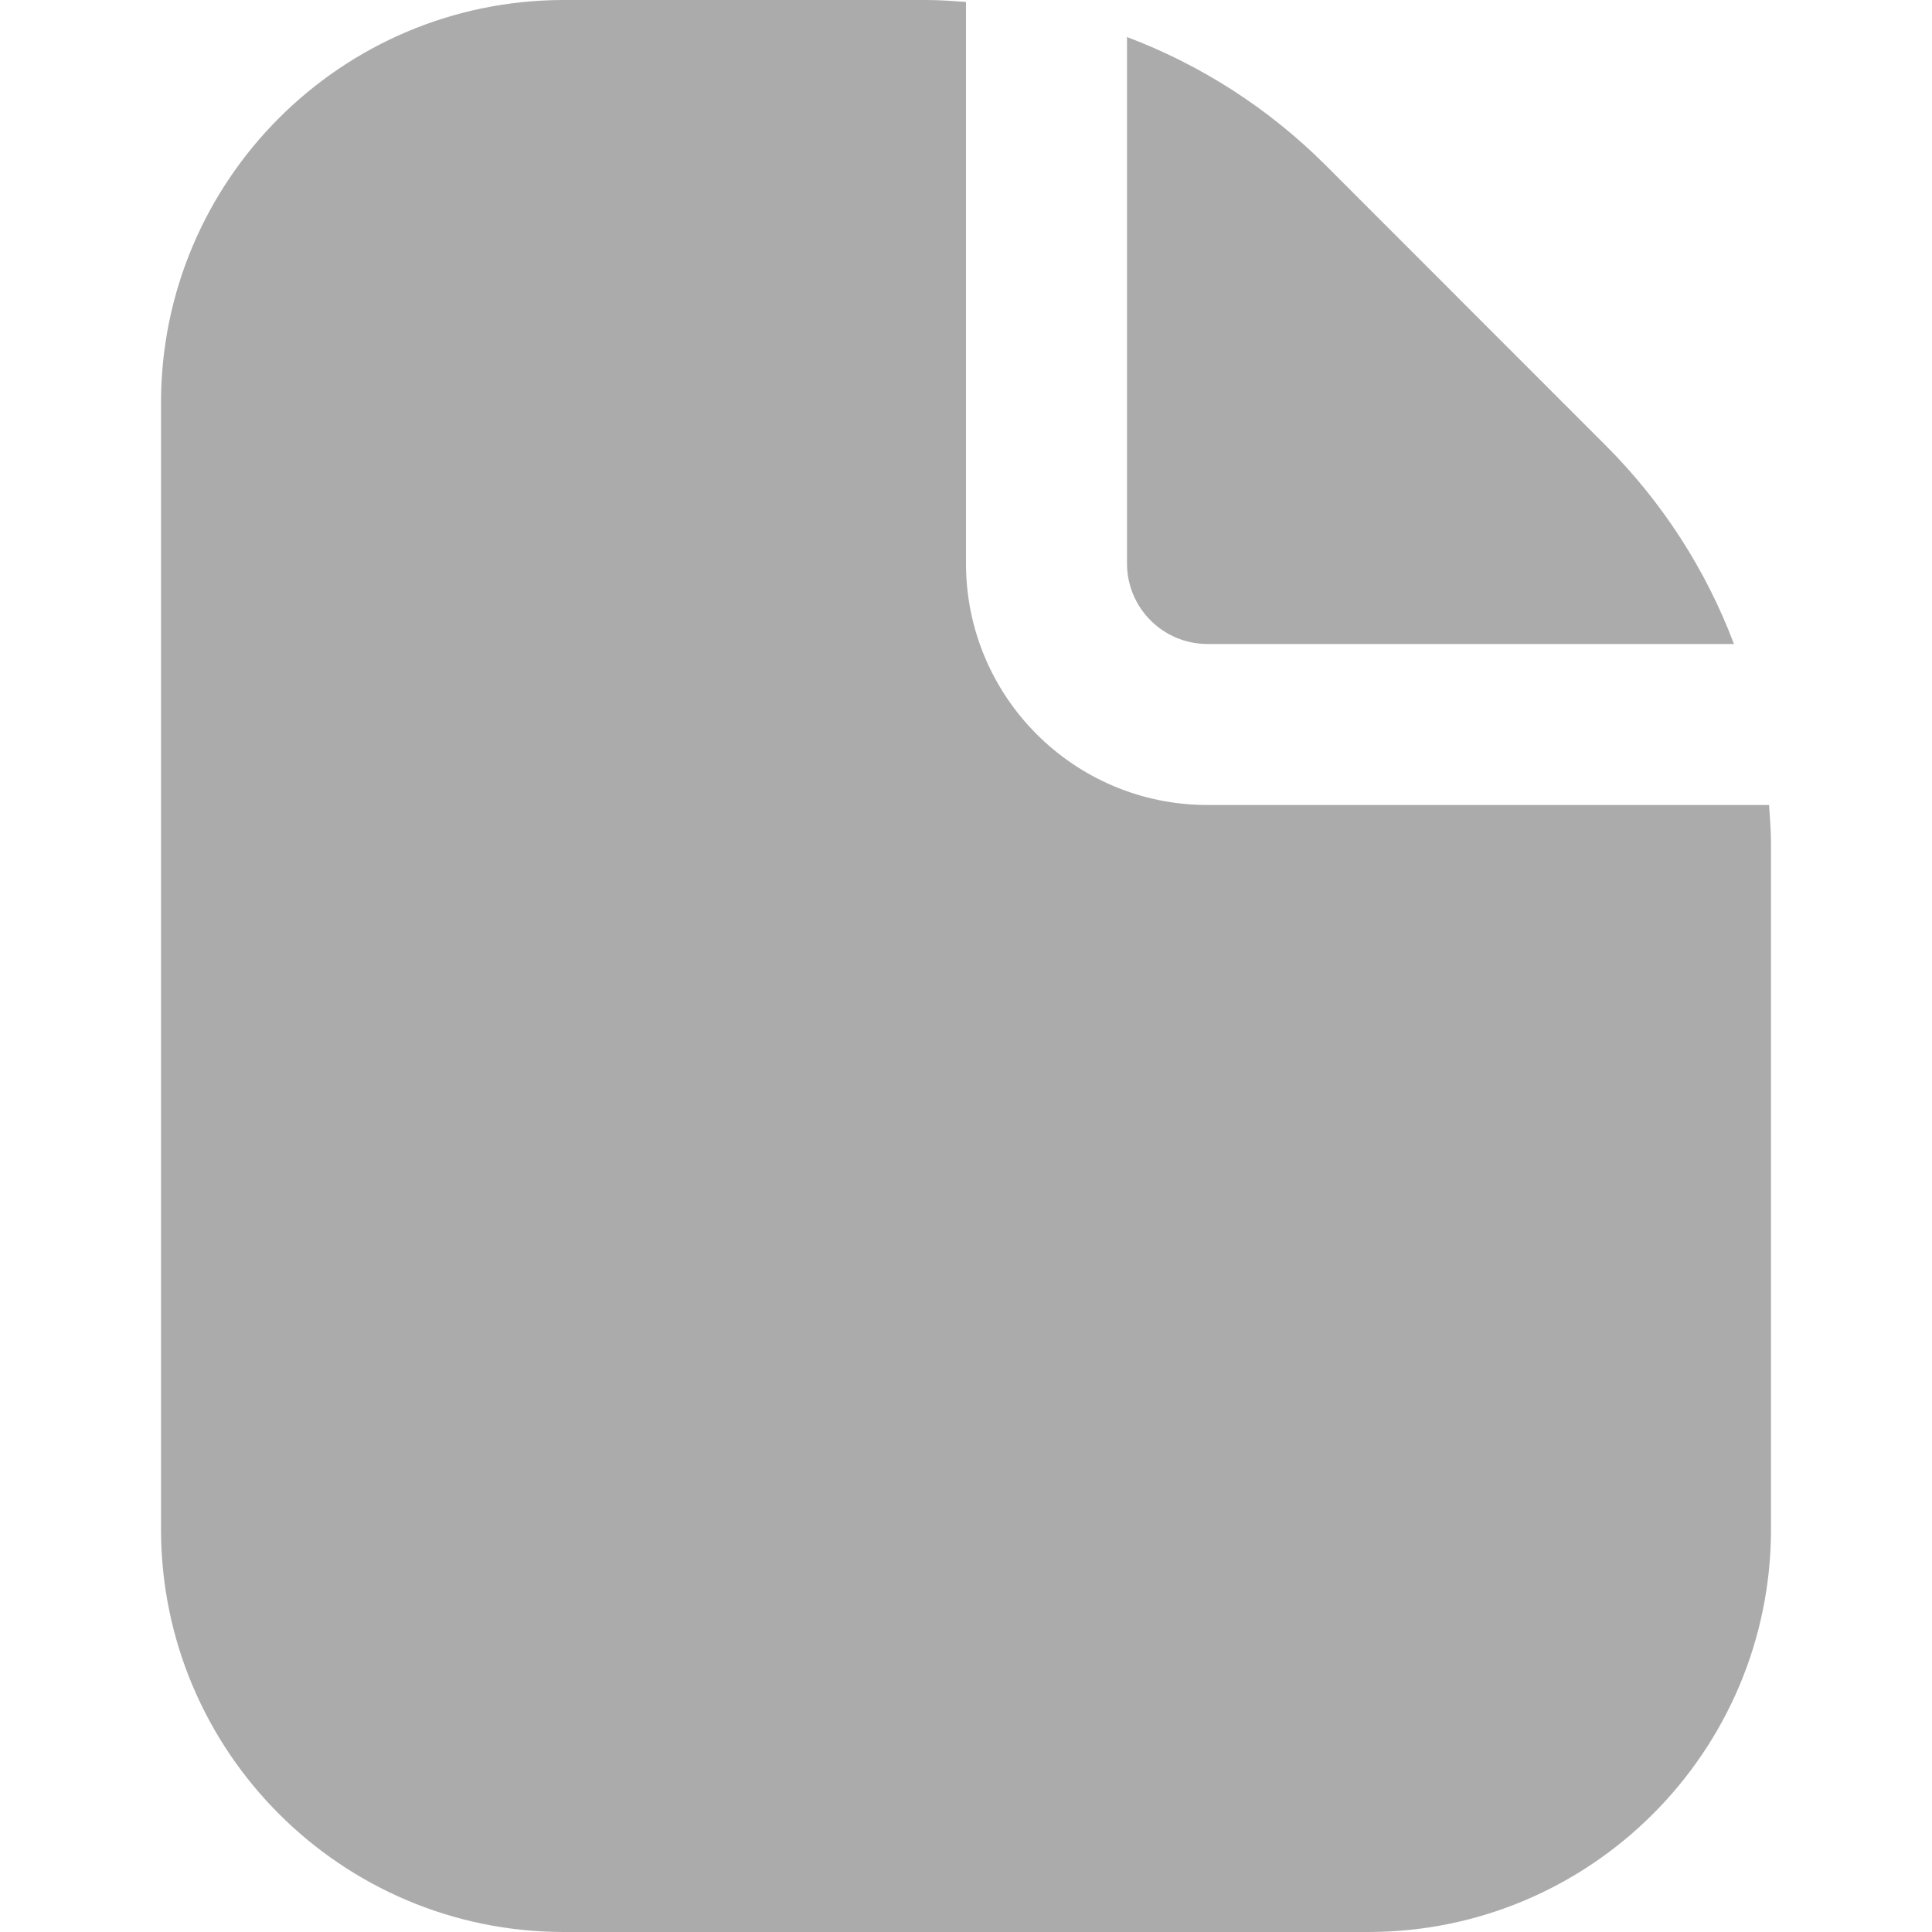 <svg width="24" height="24" viewBox="0 0 24 24" fill="none" xmlns="http://www.w3.org/2000/svg">
<g opacity="0.4">
<path d="M15 8H21.54C21.191 7.075 20.648 6.235 19.949 5.536L16.465 2.05C15.765 1.351 14.925 0.809 14 0.46V7C14 7.552 14.448 8 15 8Z" fill="#2E2E2E"/>
<path d="M21.976 10H15C13.343 10 12 8.657 12 7V0.024C11.839 0.013 11.678 0 11.515 0H7C4.24 0.003 2.003 2.24 2 5V19C2.003 21.76 4.24 23.997 7 24H17C19.76 23.997 21.997 21.76 22 19V10.485C22 10.322 21.987 10.161 21.976 10Z" fill="#2E2E2E"/>
</g>
</svg>

